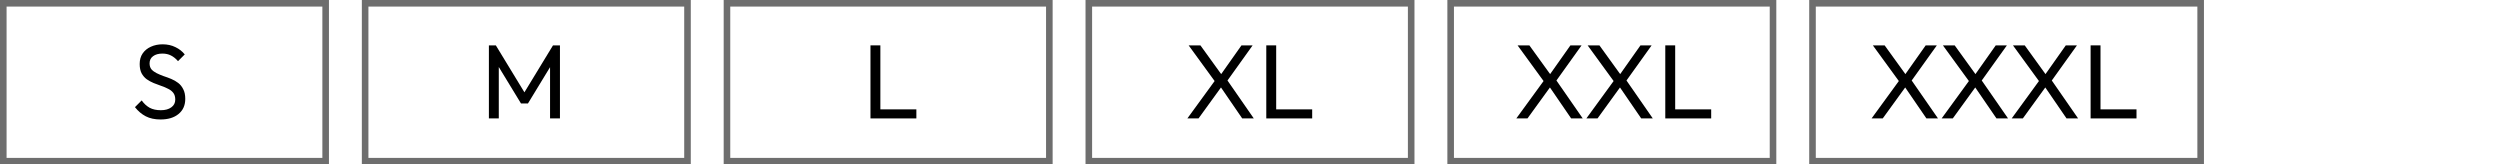 <svg width="380" height="25" viewBox="0 0 380 25" fill="none" xmlns="http://www.w3.org/2000/svg">
<rect width="380" height="25" fill="white"/>
<rect x="220.5" y="0.5" width="49" height="24" stroke="#6E6E6E"/>
<rect x="0.5" y="0.5" width="49" height="24" stroke="#6E6E6E"/>
<path d="M253.124 18V6.896H254.628V18H253.124ZM254.148 18V16.624H260.1V18H254.148Z" fill="black"/>
<path d="M249.464 18L245.976 12.912H245.704L241.32 6.896H243.112L246.568 11.68H246.84L251.224 18H249.464ZM241.128 18L245.432 12.096L246.456 12.992L242.824 18H241.128ZM246.936 12.64L245.928 11.744L249.352 6.896H251.048L246.936 12.64Z" fill="black"/>
<path d="M238.816 18L235.328 12.912H235.056L230.672 6.896H232.464L235.92 11.68H236.192L240.576 18H238.816ZM230.48 18L234.784 12.096L235.808 12.992L232.176 18H230.48ZM236.288 12.64L235.28 11.744L238.704 6.896H240.4L236.288 12.64Z" fill="black"/>
<rect x="275.5" y="0.5" width="59" height="24" stroke="#6E6E6E"/>
<path d="M317.772 18V6.896H319.276V18H317.772ZM318.796 18V16.624H324.748V18H318.796Z" fill="black"/>
<path d="M314.112 18L310.624 12.912H310.352L305.968 6.896H307.76L311.216 11.68H311.488L315.872 18H314.112ZM305.776 18L310.08 12.096L311.104 12.992L307.472 18H305.776ZM311.584 12.64L310.576 11.744L314 6.896H315.696L311.584 12.64Z" fill="black"/>
<path d="M303.464 18L299.976 12.912H299.704L295.32 6.896H297.112L300.568 11.68H300.84L305.224 18H303.464ZM295.128 18L299.432 12.096L300.456 12.992L296.824 18H295.128ZM300.936 12.64L299.928 11.744L303.352 6.896H305.048L300.936 12.64Z" fill="black"/>
<path d="M292.816 18L289.328 12.912H289.056L284.672 6.896H286.464L289.92 11.68H290.192L294.576 18H292.816ZM284.48 18L288.784 12.096L289.808 12.992L286.176 18H284.48ZM290.288 12.64L289.28 11.744L292.704 6.896H294.4L290.288 12.64Z" fill="black"/>
<path d="M24.4 18.16C23.526 18.16 22.779 18 22.16 17.68C21.541 17.36 20.992 16.896 20.512 16.288L21.536 15.264C21.888 15.755 22.294 16.128 22.752 16.384C23.211 16.629 23.776 16.752 24.448 16.752C25.11 16.752 25.637 16.608 26.032 16.32C26.438 16.032 26.64 15.637 26.64 15.136C26.64 14.72 26.544 14.384 26.352 14.128C26.16 13.872 25.899 13.664 25.568 13.504C25.248 13.333 24.896 13.184 24.512 13.056C24.128 12.917 23.744 12.773 23.36 12.624C22.976 12.464 22.624 12.272 22.304 12.048C21.984 11.813 21.723 11.509 21.52 11.136C21.328 10.762 21.232 10.293 21.232 9.728C21.232 9.099 21.381 8.565 21.68 8.128C21.989 7.68 22.405 7.339 22.928 7.104C23.462 6.859 24.059 6.736 24.72 6.736C25.445 6.736 26.096 6.88 26.672 7.168C27.248 7.445 27.718 7.813 28.08 8.272L27.056 9.296C26.726 8.912 26.368 8.624 25.984 8.432C25.611 8.24 25.179 8.144 24.688 8.144C24.091 8.144 23.616 8.277 23.264 8.544C22.912 8.8 22.736 9.163 22.736 9.632C22.736 10.005 22.832 10.309 23.024 10.544C23.227 10.768 23.488 10.96 23.808 11.12C24.128 11.28 24.48 11.429 24.864 11.568C25.259 11.696 25.648 11.84 26.032 12C26.416 12.16 26.768 12.363 27.088 12.608C27.408 12.853 27.664 13.173 27.856 13.568C28.059 13.952 28.16 14.437 28.16 15.024C28.16 16.005 27.819 16.773 27.136 17.328C26.464 17.883 25.552 18.16 24.4 18.16Z" fill="black"/>
<rect x="55.5" y="0.5" width="49" height="24" stroke="#6E6E6E"/>
<path d="M74.312 18V6.896H75.368L80.072 14.624H79.352L84.056 6.896H85.112V18H83.608V9.536L83.96 9.632L80.248 15.728H79.192L75.48 9.632L75.816 9.536V18H74.312Z" fill="black"/>
<rect x="110.5" y="0.5" width="49" height="24" stroke="#6E6E6E"/>
<path d="M132.312 18V6.896H133.816V18H132.312ZM133.336 18V16.624H139.288V18H133.336Z" fill="black"/>
<rect x="165.5" y="0.5" width="49" height="24" stroke="#6E6E6E"/>
<path d="M192.476 18V6.896H193.98V18H192.476ZM193.5 18V16.624H199.452V18H193.5Z" fill="black"/>
<path d="M188.816 18L185.328 12.912H185.056L180.672 6.896H182.464L185.92 11.68H186.192L190.576 18H188.816ZM180.48 18L184.784 12.096L185.808 12.992L182.176 18H180.48ZM186.288 12.64L185.28 11.744L188.704 6.896H190.4L186.288 12.64Z" fill="black"/>
</svg>
